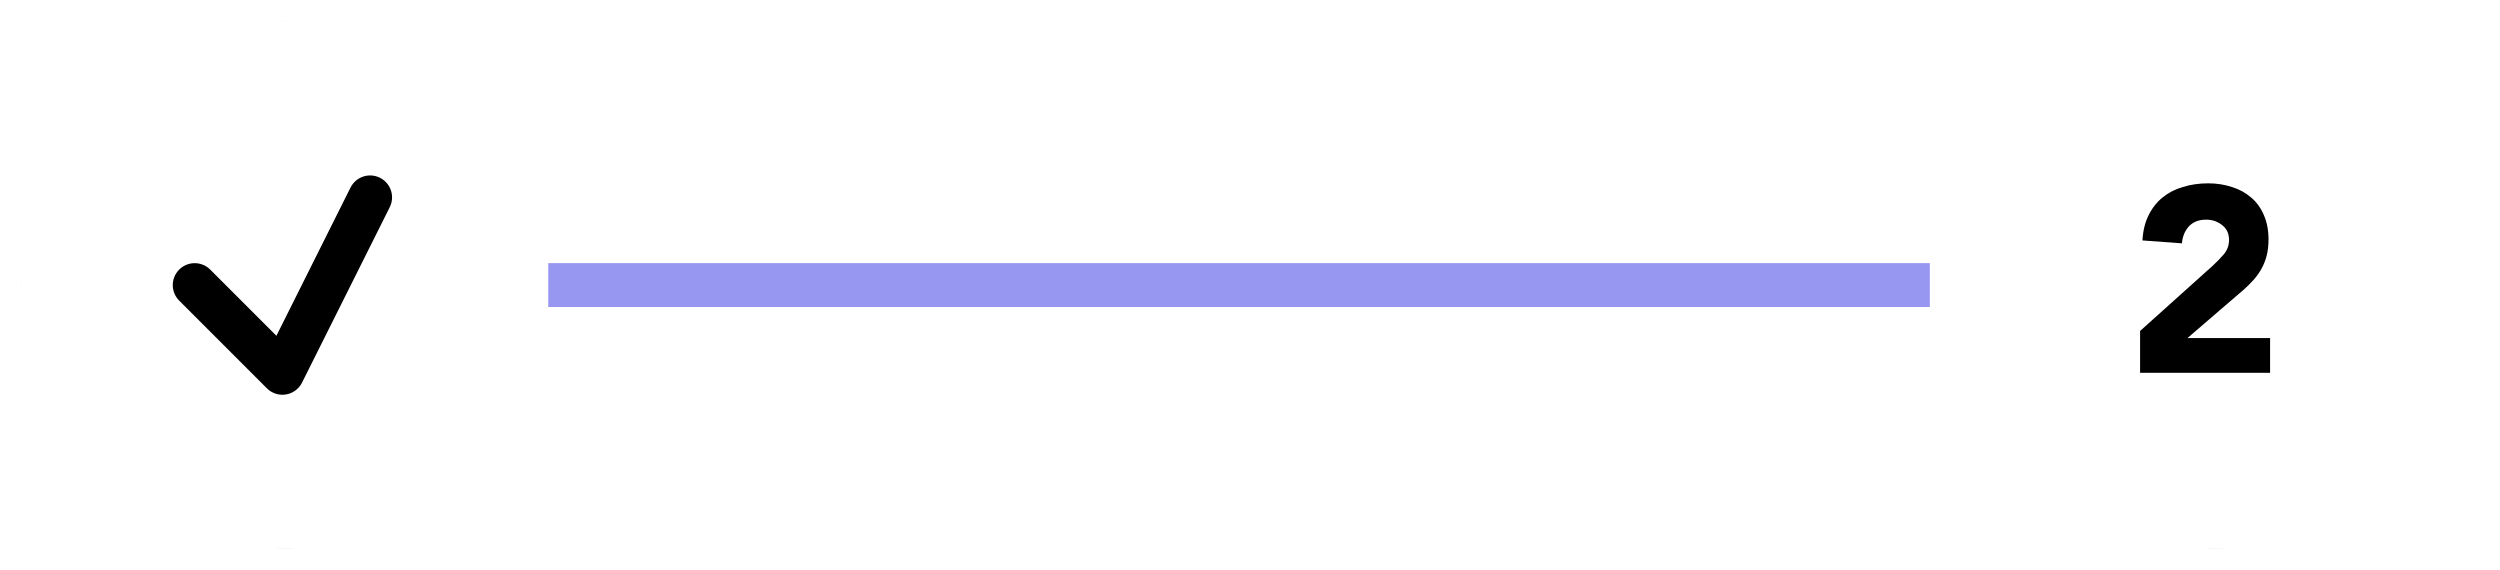 <?xml version="1.0" encoding="utf-8"?>
<svg viewBox="0 0 57 13" width="57px" height="13px" xmlns="http://www.w3.org/2000/svg">
  <circle cx="6.5" cy="6.5" r="5.5" fill="#9796F0" stroke="#9796F0" mask="url(#mask-check-two)"/>
  <circle cx="50.5" cy="6.5" r="5.5" fill="#9796F0" stroke="#9796F0" mask="url(#mask-check-two)"/>
  <path d="M 12.5 6.5 L 44.5 6.5" stroke="#9796F0" stroke-linecap="round" stroke-linejoin="round"/>
  <mask id="mask-check-two">
    <rect x="0.5" y="0.5" width="12" height="12" fill="white"/>
    <rect x="44" y="0.5" width="13" height="12" fill="white"/>
    <path d="M 4.439 6.5 L 6.439 8.5 L 8.439 4.5" stroke="black" stroke-linecap="round" stroke-linejoin="round" fill="none"/>
    <path d="M 48.794 7.546 L 50.444 6.064 C 50.528 5.988 50.612 5.902 50.696 5.806 C 50.78 5.71 50.822 5.598 50.822 5.47 C 50.822 5.326 50.77 5.214 50.666 5.134 C 50.562 5.05 50.44 5.008 50.3 5.008 C 50.132 5.008 50 5.06 49.904 5.164 C 49.812 5.268 49.76 5.396 49.748 5.548 L 48.848 5.482 C 48.86 5.262 48.906 5.072 48.986 4.912 C 49.066 4.748 49.172 4.612 49.304 4.504 C 49.436 4.396 49.59 4.316 49.766 4.264 C 49.946 4.208 50.14 4.18 50.348 4.18 C 50.54 4.18 50.72 4.208 50.888 4.264 C 51.056 4.316 51.202 4.396 51.326 4.504 C 51.45 4.608 51.546 4.74 51.614 4.9 C 51.686 5.06 51.722 5.246 51.722 5.458 C 51.722 5.594 51.708 5.718 51.68 5.83 C 51.652 5.938 51.612 6.038 51.56 6.13 C 51.512 6.218 51.454 6.3 51.386 6.376 C 51.318 6.452 51.244 6.526 51.164 6.598 L 49.874 7.708 L 51.758 7.708 L 51.758 8.5 L 48.794 8.5 L 48.794 7.546 Z" fill="black"/>
  </mask>
</svg>